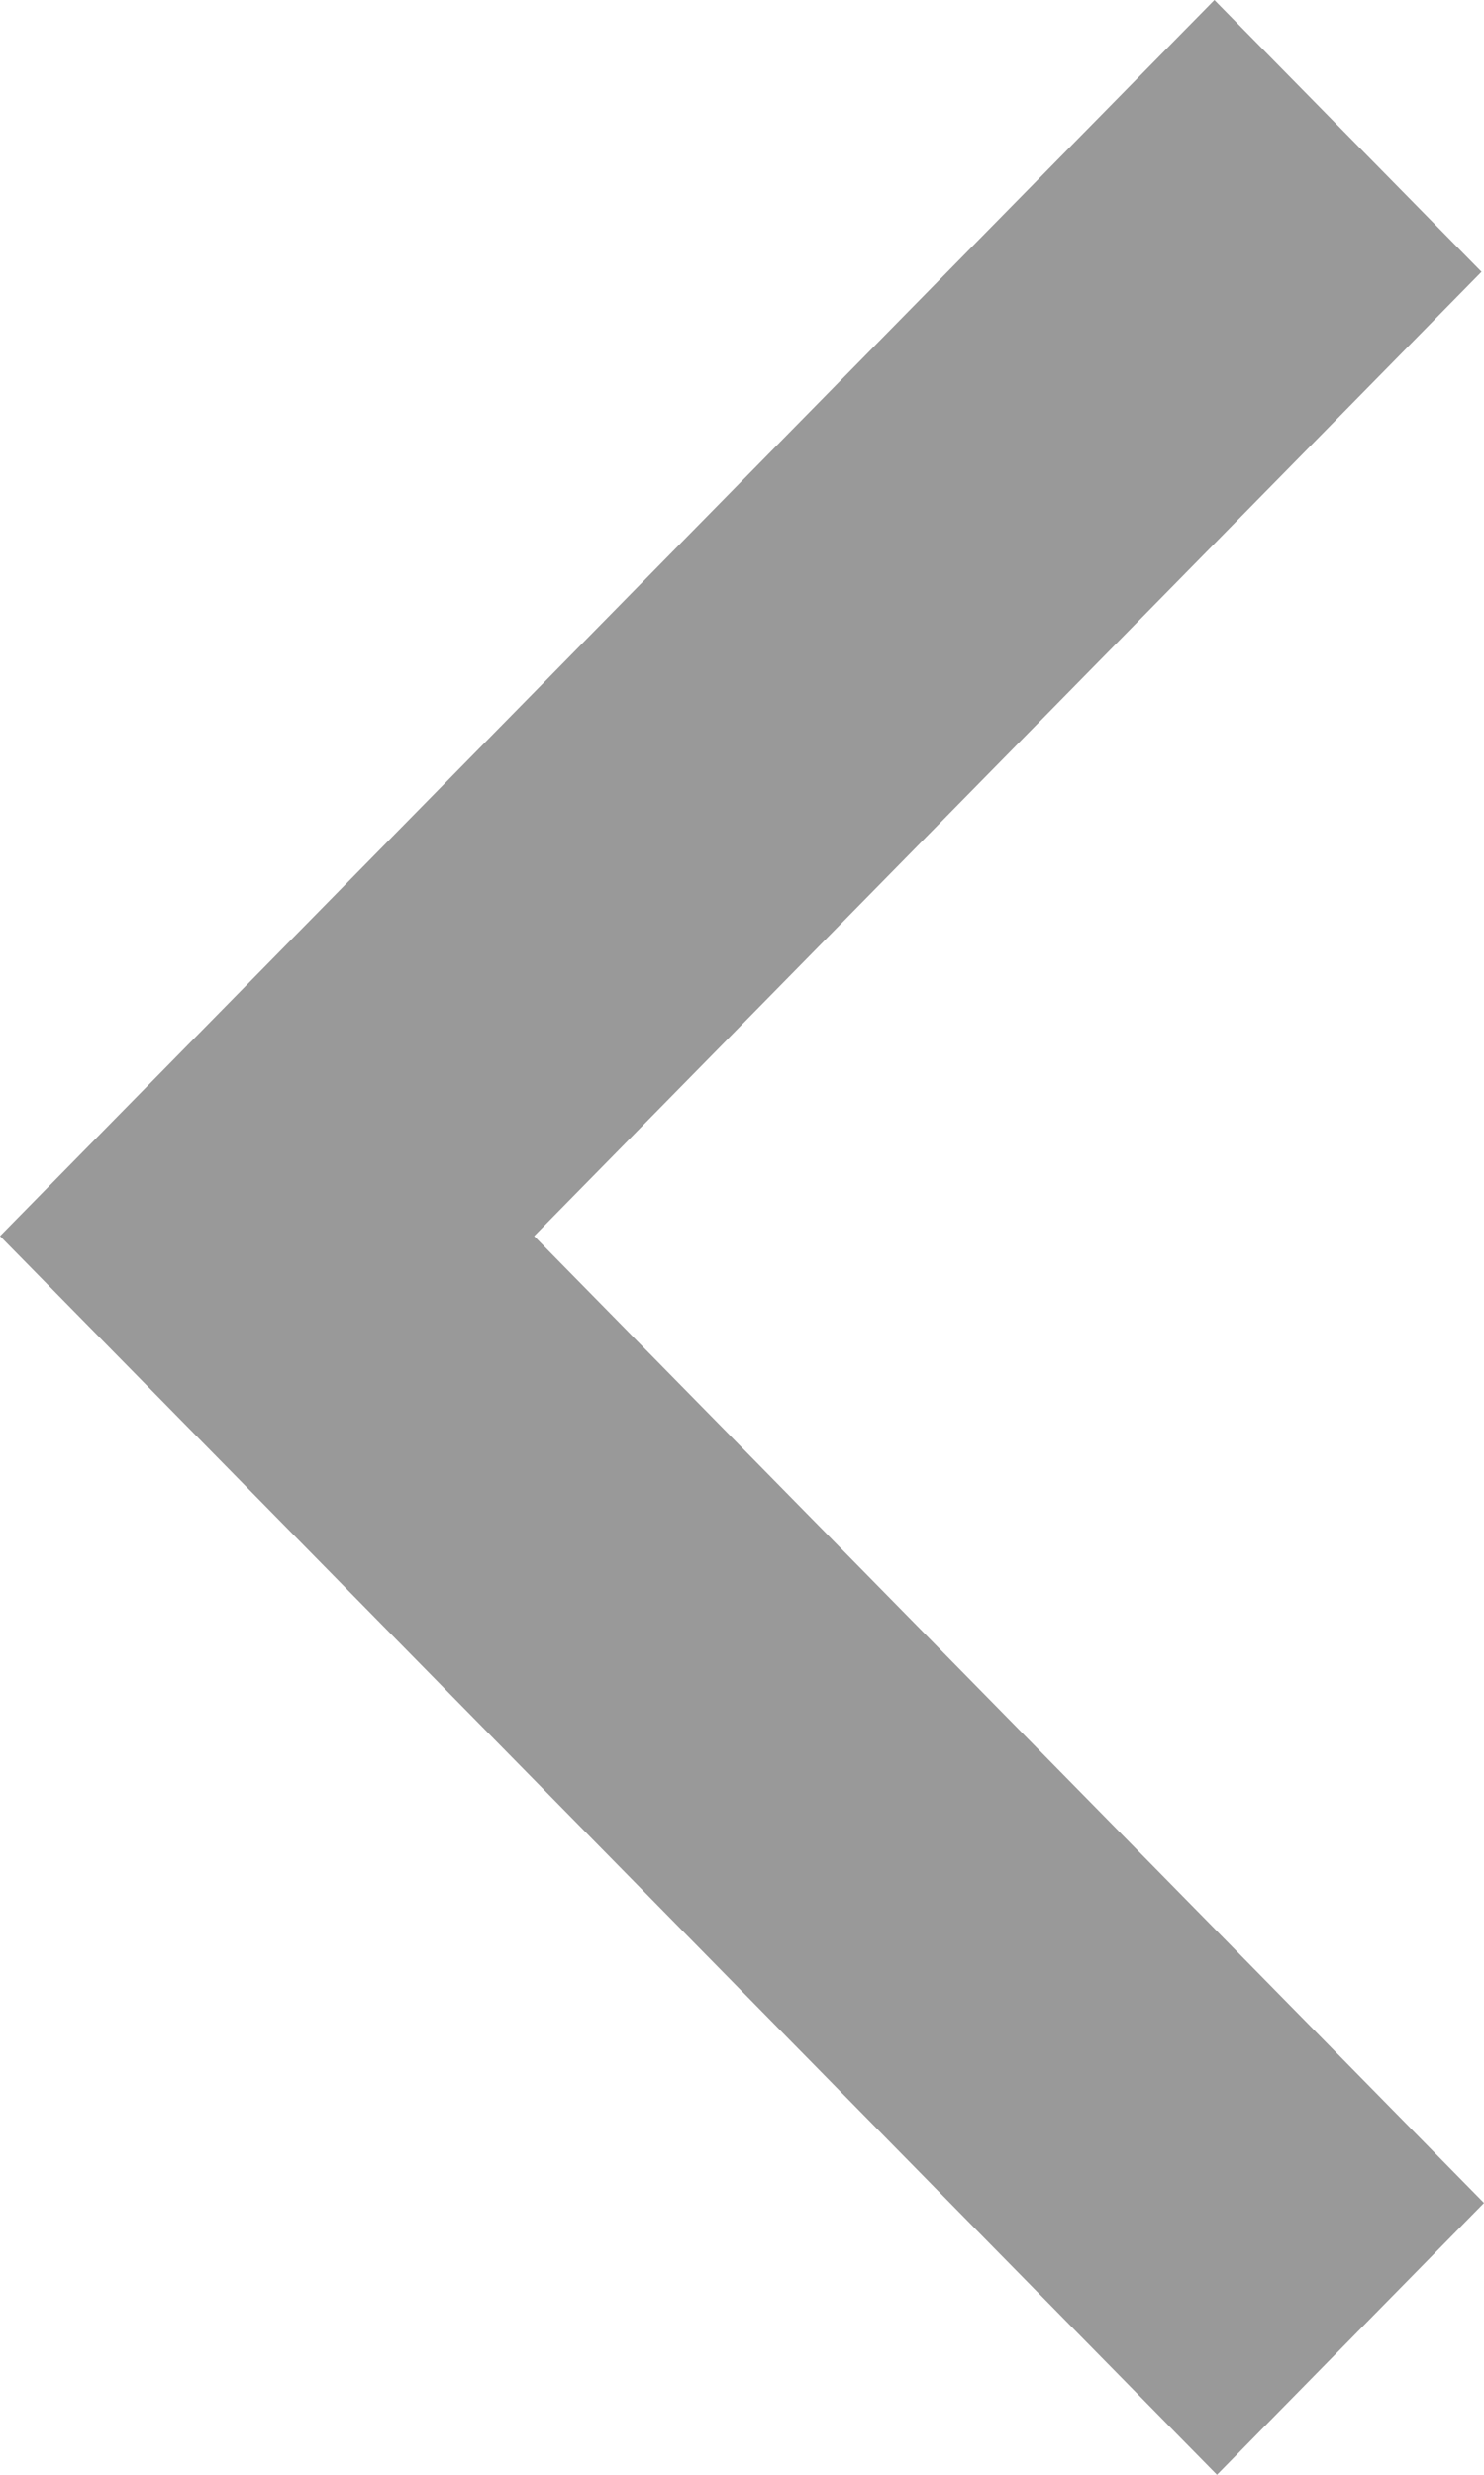 <svg width="18" height="30" viewBox="0 0 18 30" fill="none" xmlns="http://www.w3.org/2000/svg">
<path fill-rule="evenodd" clip-rule="evenodd" d="M14.761 30L18 26.705L6.479 14.984L17.97 3.295L14.73 -2.85829e-07L1.31272e-06 14.984L14.761 30Z" fill="#999999"/>
</svg>
